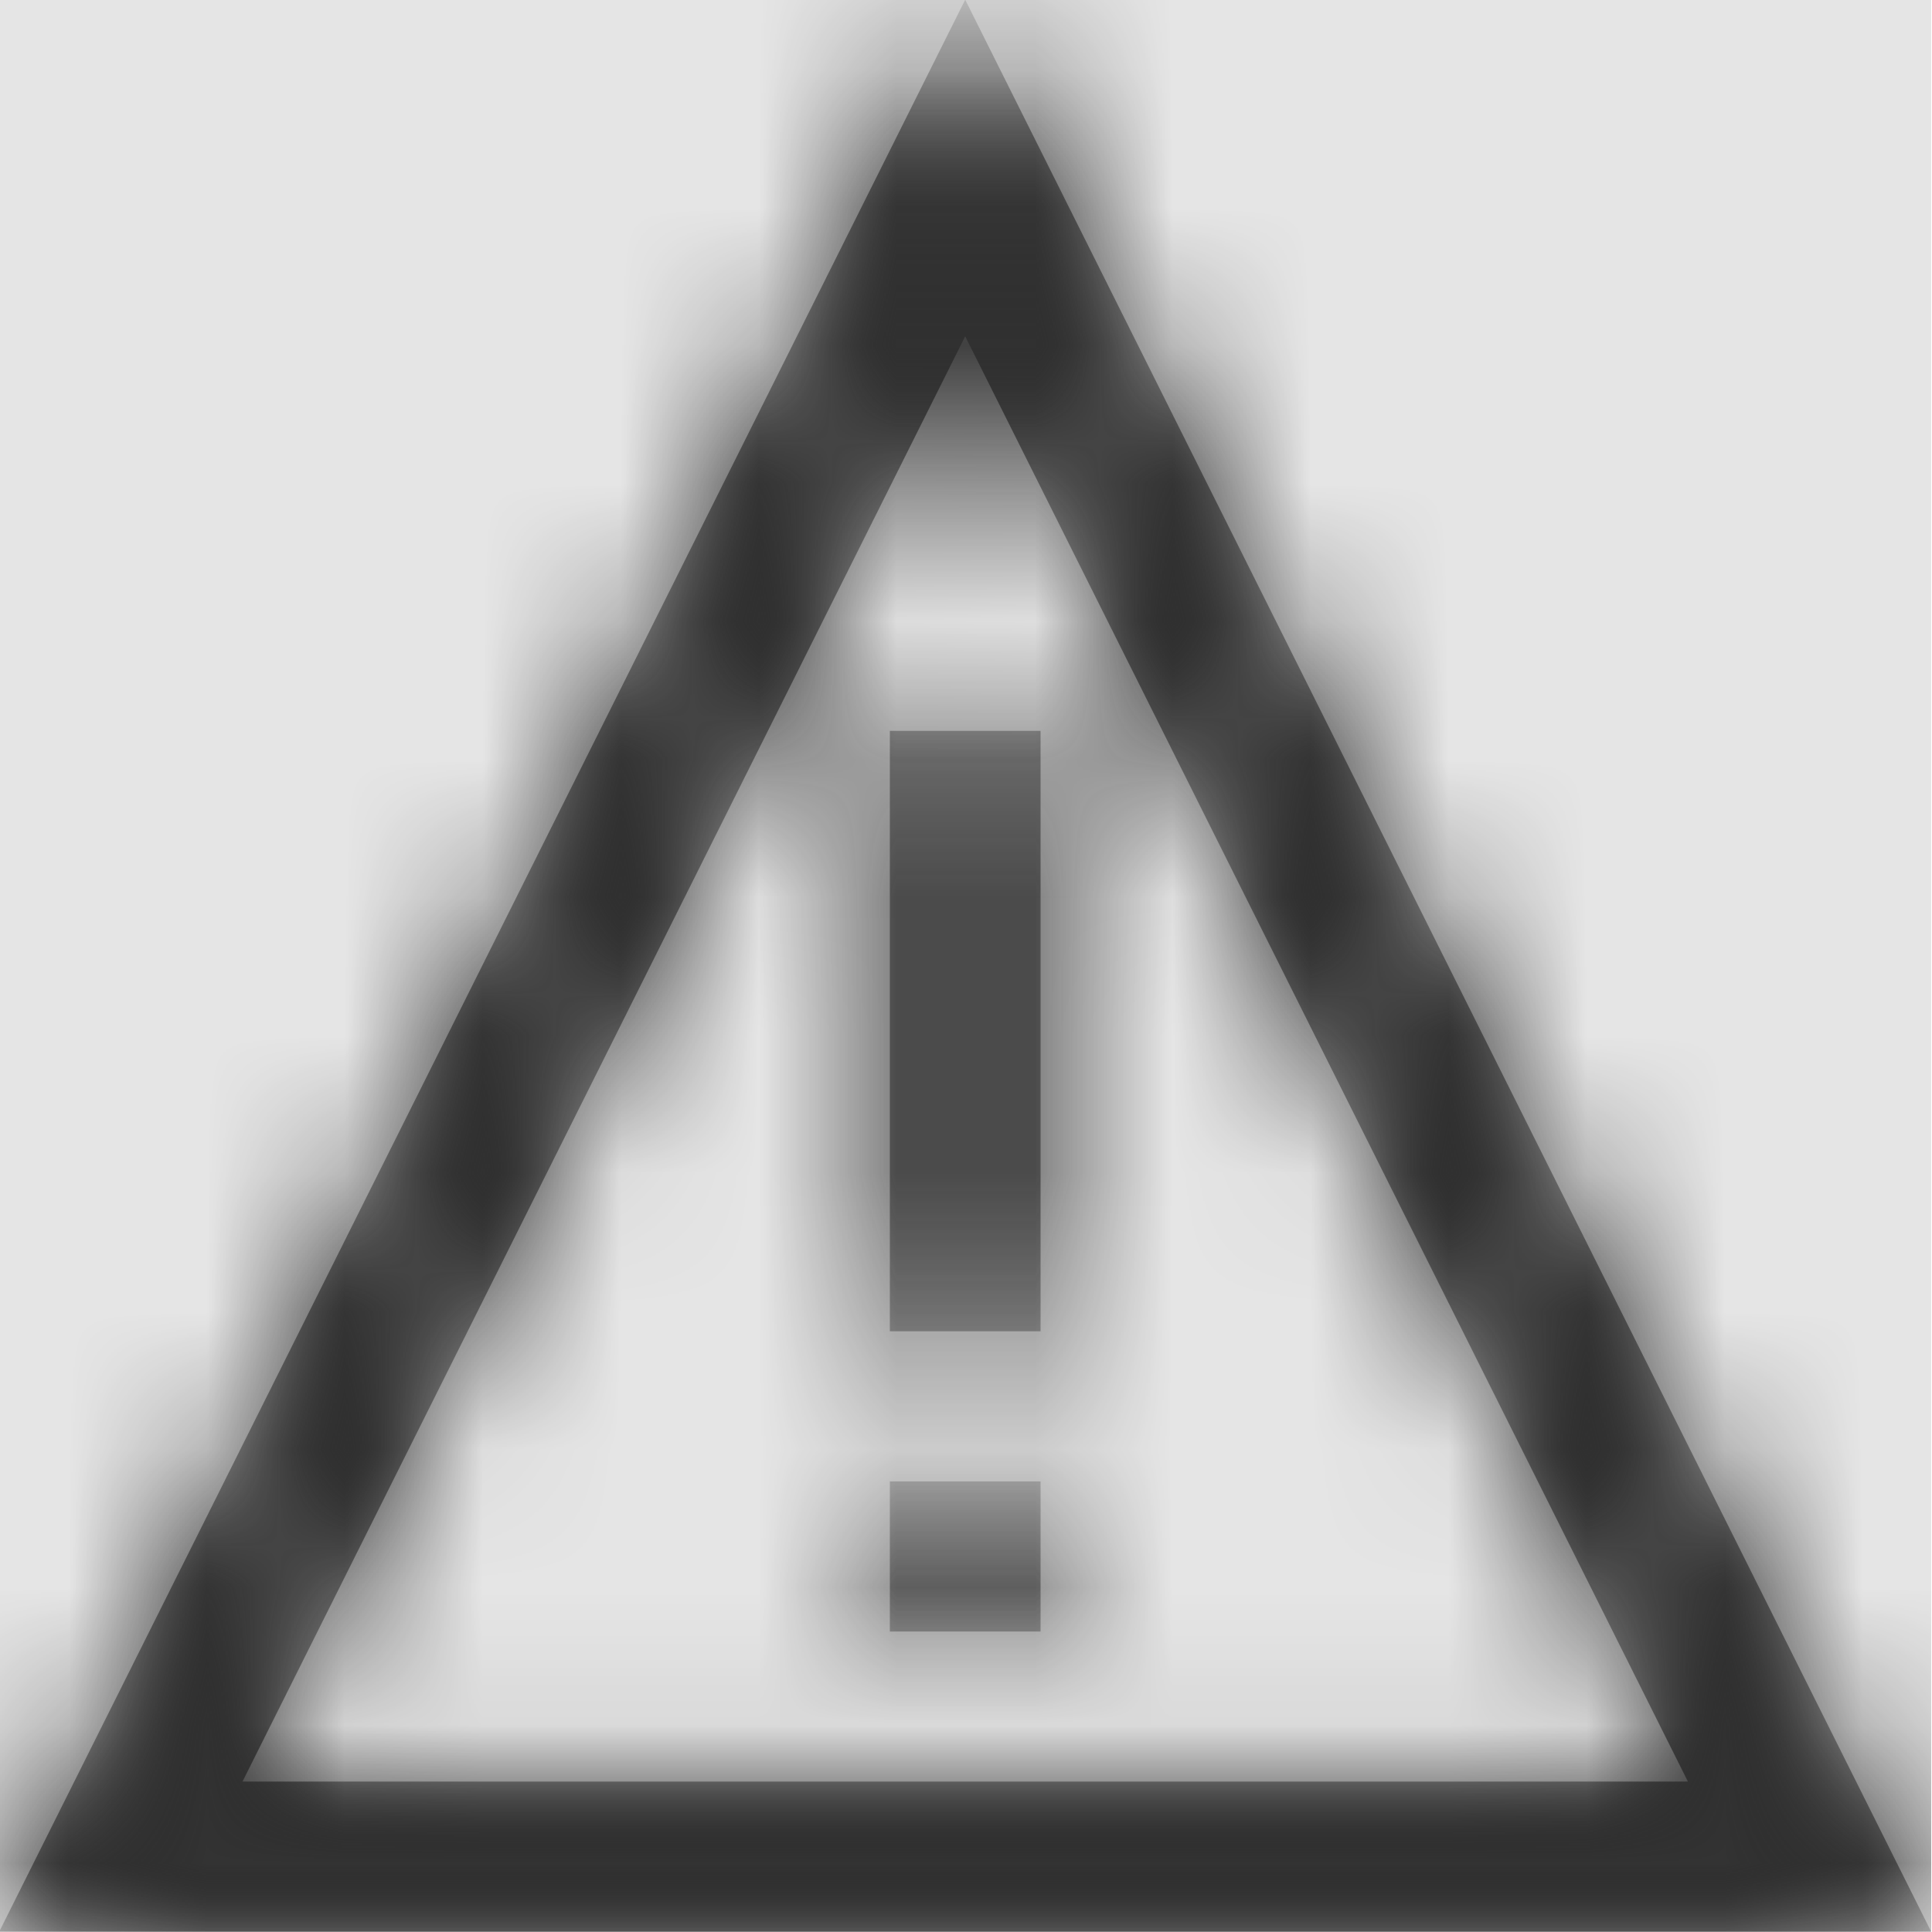 <svg width="512" height="512" viewBox="0 0 512 512" version="1.1" xmlns="http://www.w3.org/2000/svg" xmlns:xlink="http://www.w3.org/1999/xlink">
<title>status-warning-outline</title>
<desc>Created using Figma</desc>
<g id="Canvas" transform="matrix(36.571 0 0 36.571 -20187.4 -6144)">
<rect x="552" y="168" width="14" height="14" fill="#E5E5E5"/>
<g id="status-warning-outline">
<mask id="mask0_outline" mask-type="alpha">
<g id="Mask">
<use xlink:href="#path0_fill" transform="translate(552 168)" fill="#FFFFFF"/>
</g>
</mask>
<g id="Mask" mask="url(#mask0_outline)">
<use xlink:href="#path0_fill" transform="translate(552 168)"/>
</g>
<g id="&#226;&#134;&#170;&#240;&#159;&#142;&#168;Color" mask="url(#mask0_outline)">
<g id="Rectangle 3">
<use xlink:href="#path1_fill" transform="translate(552 168)" fill="#333333"/>
</g>
</g>
</g>
</g>
<defs>
<path id="path0_fill" fill-rule="evenodd" d="M 7 0L 0 14L 14 14L 7 0ZM 7 2.439L 12.237 12.912L 1.763 12.912L 7 2.439ZM 7.546 5.298L 6.454 5.298L 6.454 9.649L 7.546 9.649L 7.546 5.298ZM 6.454 11.825L 6.454 10.737L 7.546 10.737L 7.546 11.825L 6.454 11.825Z"/>
<path id="path1_fill" fill-rule="evenodd" d="M 0 0L 14 0L 14 14L 0 14L 0 0Z"/>
</defs>
</svg>

